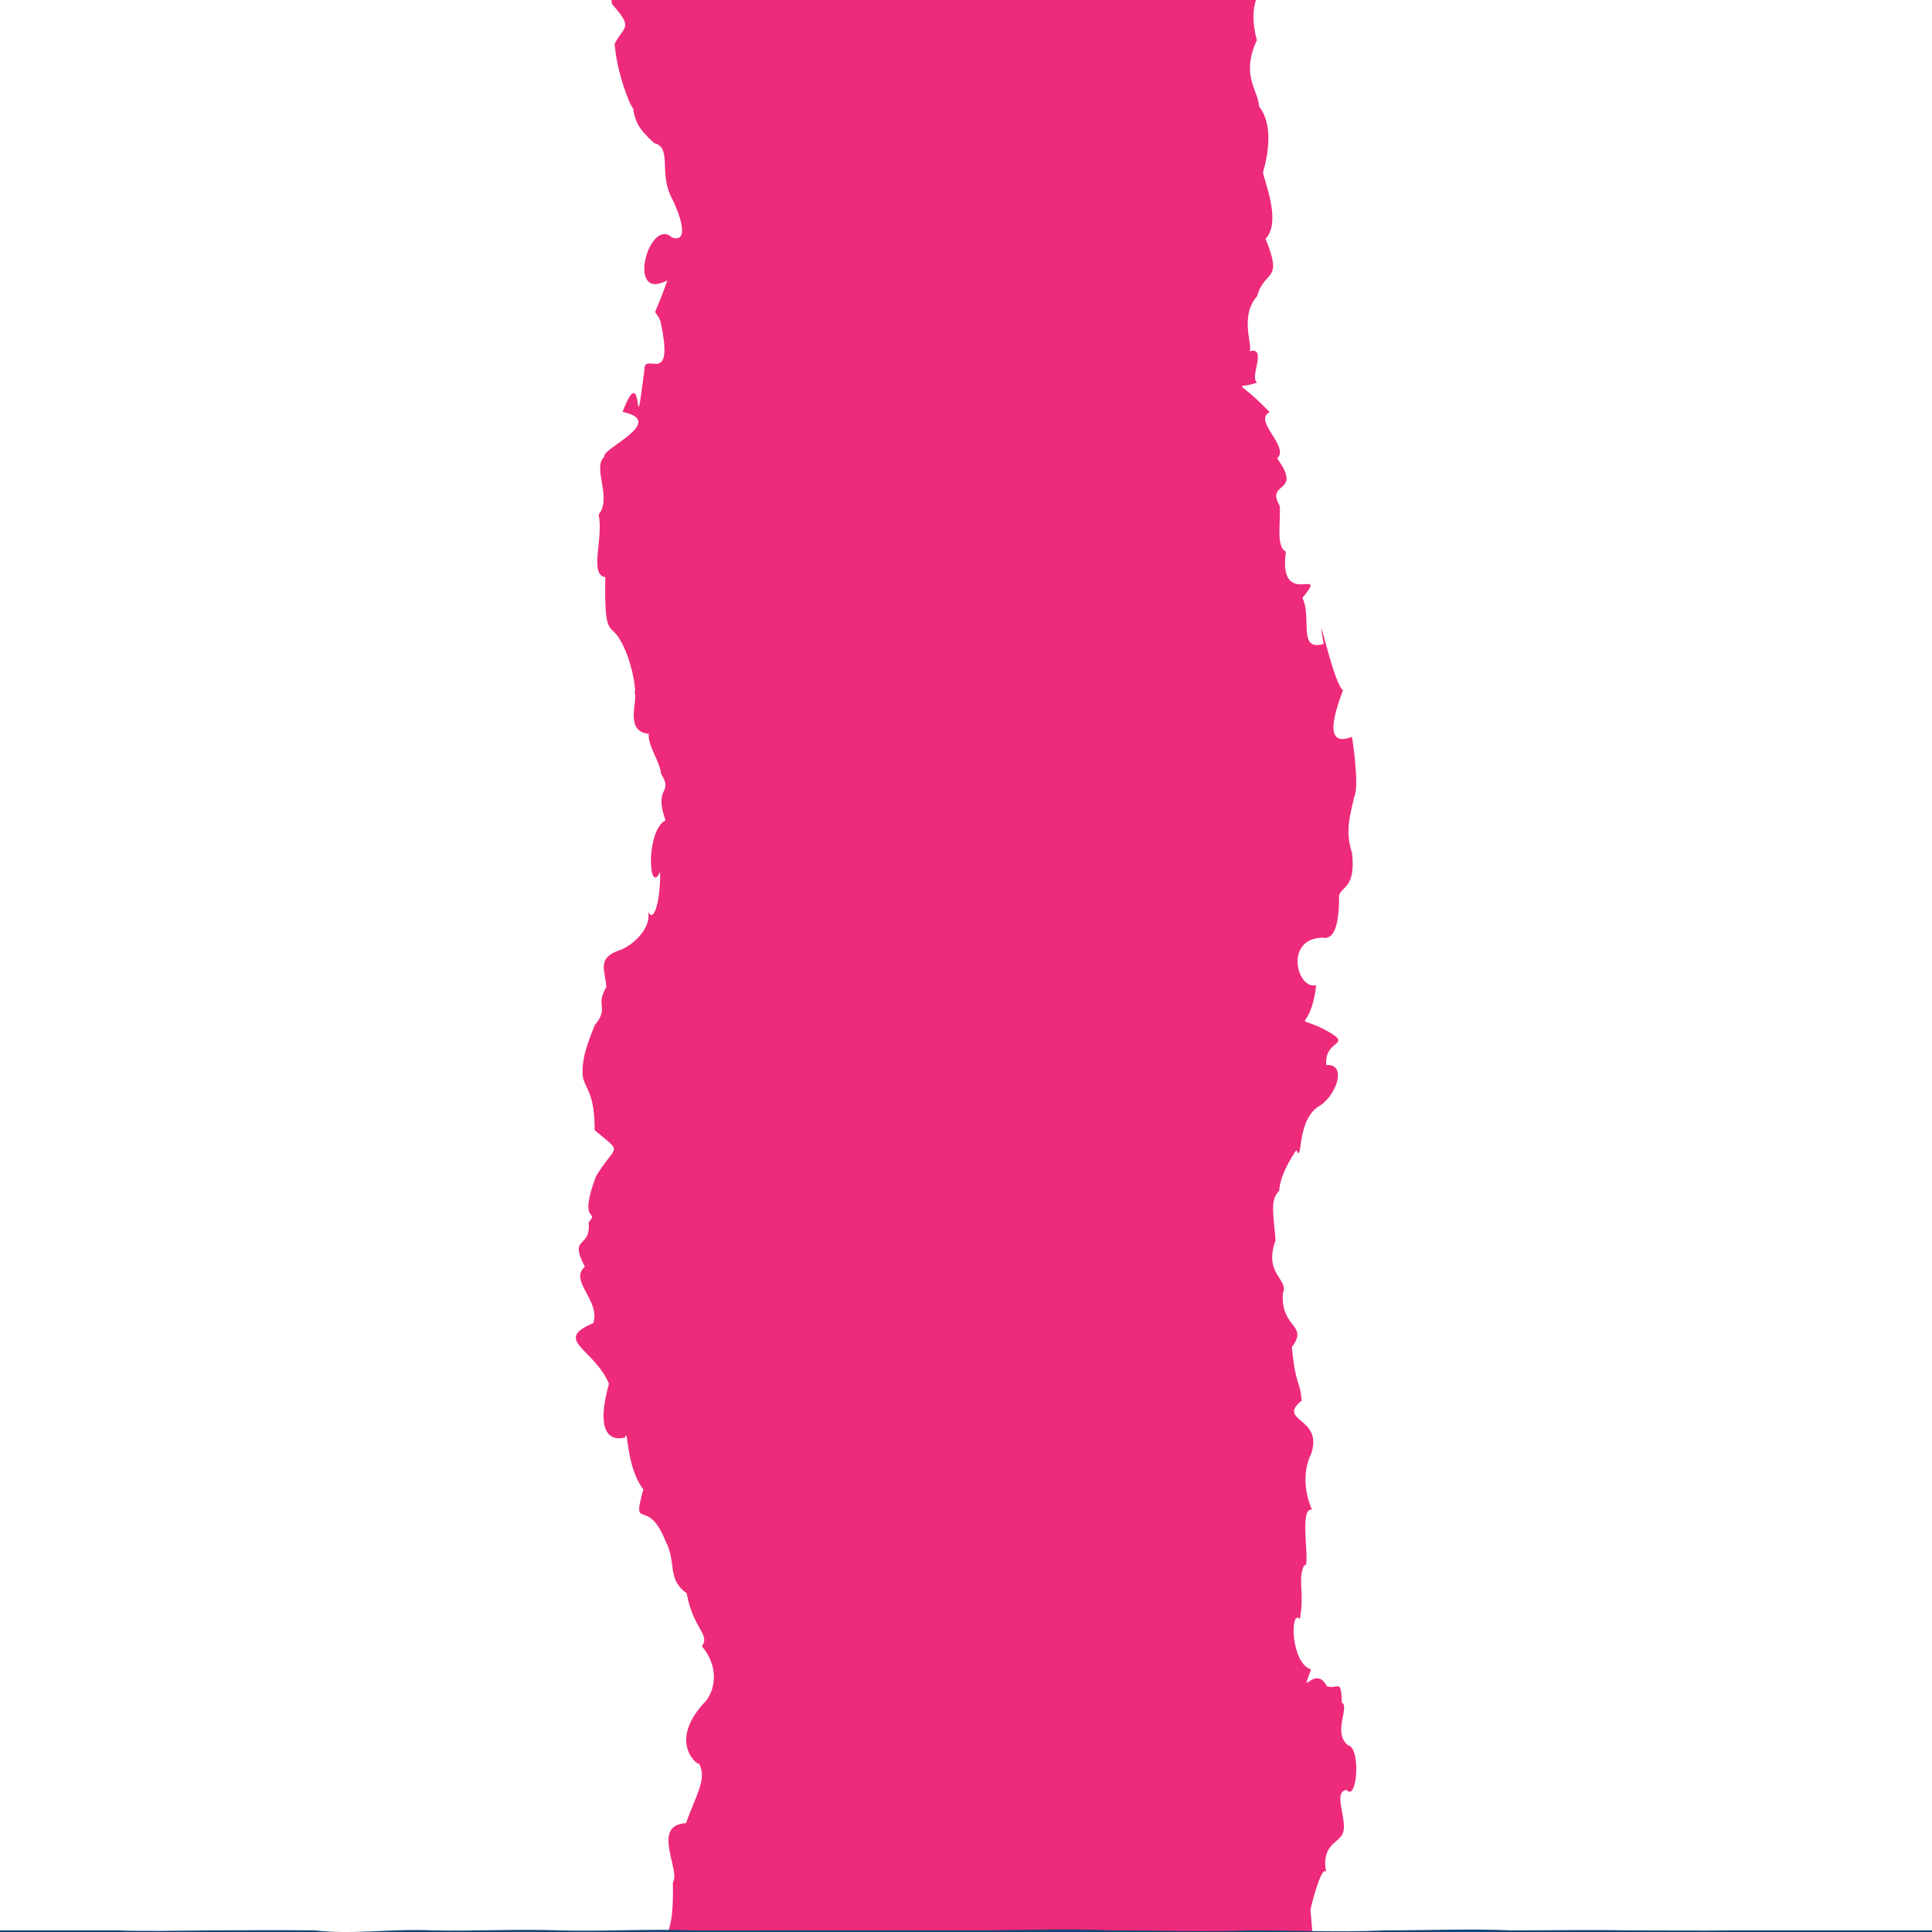 <?xml version="1.0" encoding="UTF-8"?>
<svg id="Layer_1" data-name="Layer 1" xmlns="http://www.w3.org/2000/svg" viewBox="0 0 500 500">
  <defs>
    <style>
      .cls-1 {
        fill: #ee2a7b;
      }

      .cls-2 {
        fill: #124676;
      }
    </style>
  </defs>
  <path class="cls-1" d="m339.63,500c-.15-1.43-.26-3.6-.43-5.34-.54.5,3-12.9,4.04-10.06-1.45-6.67,3.01-7.87,3.62-9.2,3.02-2.59-2.54-11.74,1.65-12.16,2.71,3.16,3.74-10.94.37-11.55-4.12-3.23.54-9.99-1.62-11.06-.19-6.51-.91-3.3-3.84-4.21-3.25-6.1-7.28,3.93-4.11-4.36-5.31-1.59-5.48-15.82-2.92-13.07,1.33-6.74-.68-10.2,1.12-13.91,1.94,1.12-1.6-15.14,2.02-14.36-2.85-6.61-1.44-12.09-.22-14.41,3.32-9.59-9.04-8.41-2.44-13.83-.45-5.43-1.61-3.75-2.53-13.86,4.39-5.95-2.86-4.66-2.35-13.85,1.72-3.76-5.09-4.89-1.88-13.79-.51-6.64-1.52-10.47.95-12.8.14-3.87,3.33-8.98,4.44-10.55,1.71,3.73-.07-6.86,5.32-11.01,5-2.58,8.02-11.46,2.42-10.98-.69-7.11,8.05-4.74-1.05-9.5-8.06-3.82-3.08,1.68-1.56-11.18-4.91,1.34-8.42-12.05,1.64-12.29,3.15.7,4.34-3.78,4.27-10.89.61-2.42,4.39-1.91,3.36-11.05-1.86-5.8-.52-9.47.61-14.7,1.38-2.34-.66-16.66-.73-15.31-9.99,3.92-.65-14.76-2.37-12.11-2.94-3.68-6.95-24.52-4.86-11.95-6.83,1.98-2.94-6.79-5.49-11.91,7.18-8.79-6.4,3.42-4.27-12.02-2.74-1.01-1.2-8.91-1.62-11.84-3.78-6.51,6.13-2.89-.65-12.26,3.38-3.02-6.35-9.69-1.94-11.97-8.87-9.23-8.97-5.58-3.22-7.65-2.17-1.16,2.81-9.47-2.01-8.08,1.03-1.3-2.71-8.97,1.99-14.28,1.96-7.04,6.84-3.45,2.19-14.85,4.21-4.46-.42-15.07-.66-17.16,1.36-4.91,2.69-12.42-1.04-17.11-.08-3.99-4.85-7.95-.55-17.11C324,5.66,324.27,2.35,325.04,0h-166.8c.04.34.1.71.17,1.11,5.73,6.37,2.95,5.62.66,10.25.57,7.48,3.87,15.74,4.76,16.69.58,3.34,1.23,5.14,5.49,9,4.54,1.08,1.32,7.29,4.21,13.58,2.36,4.43,5.18,12.44.36,10.82-5.89-5.46-12.03,16.93-1.18,11.1-4.03,11.66-3.6,6.15-1.79,10.58,3.88,17.75-4.36,7.32-4.16,12.71-2.93,22.53.11-4.34-5.64,10.76,11.77,2.45-5.71,9.65-4.67,11.54-3.32,2.91,2.08,10.6-1.54,15.04,1.38,5.93-2.56,15.6,1.74,16.17-.27,15.4,1.1,11.93,3.59,15.84,3.4,5.48,4.45,13.73,4,14.05.94,1.92-2.77,10.09,3.66,10.67-.27,3.13,2.91,7.23,3.19,10.38,3.33,5.39-2.04,2.96,1.14,12.02-5.17,2.66-4.41,19.8-1.39,13.36.11,7-1.52,13.44-3.11,10.31.93,4.14-3.94,8.72-7.26,9.89-6.28,2.07-3.72,5.38-3.57,9.61-2.99,5.11.91,5.05-2.96,9.82-2.7,6.49-3.42,9.88-3.11,13.35.67,3.27,3.1,4.17,3.06,13.83,7.48,6.34,5.66,3.25.33,11.98-4.79,12.87,1.12,8.39-1.87,11.88.64,7.09-5.32,3.22-.98,11.5-4.25,3.55,4.14,8.8,2.16,14.59-10.58,4.43.25,6.56,4.07,15.68-3.18,11.26-.63,15.04,4.11,13.94.93-3.17.18,7.5,4.78,13.38-3.09,11.44,1.04,1.52,5.75,13.4,2.98,5.79.27,9.78,5.47,13.51,1.68,9.25,6.15,10.63,3.95,13.71,4.38,5.29,3.49,10.81,1.18,14-10.82,11.11-1.47,17.48-1.94,16.28,2.05,4.08-.44,7.46-3.38,15.5-9.12.54-1.28,12.28-3.38,15.35.15,8.19-.51,10.41-1.22,12.84h166.73Z"/>
  <path class="cls-2" d="m448.64,499.58c-8.54.1-17.69,0-27.34,0-9.65-.18-19.8,0-30.35,0-10.55-.47-21.51,0-32.77,0-11.26.54-22.82,0-34.58,0-11.76.44-23.72,0-35.78,0-12.06-.51-24.22,0-36.39,0-12.16-.04-24.32,0-36.39,0-12.06-.06-24.02.06-35.78,0-11.76-.44-23.32.33-34.58,0-11.26-.39-22.21.25-32.77,0-10.55-.5-20.71,1.17-30.35,0-9.65-.11-18.8-.02-27.34,0-8.54.07-16.48.29-23.72,0H0v.42h500v-.42h-27.64c-7.24,0-15.18,0-23.72,0Z"/>
</svg>